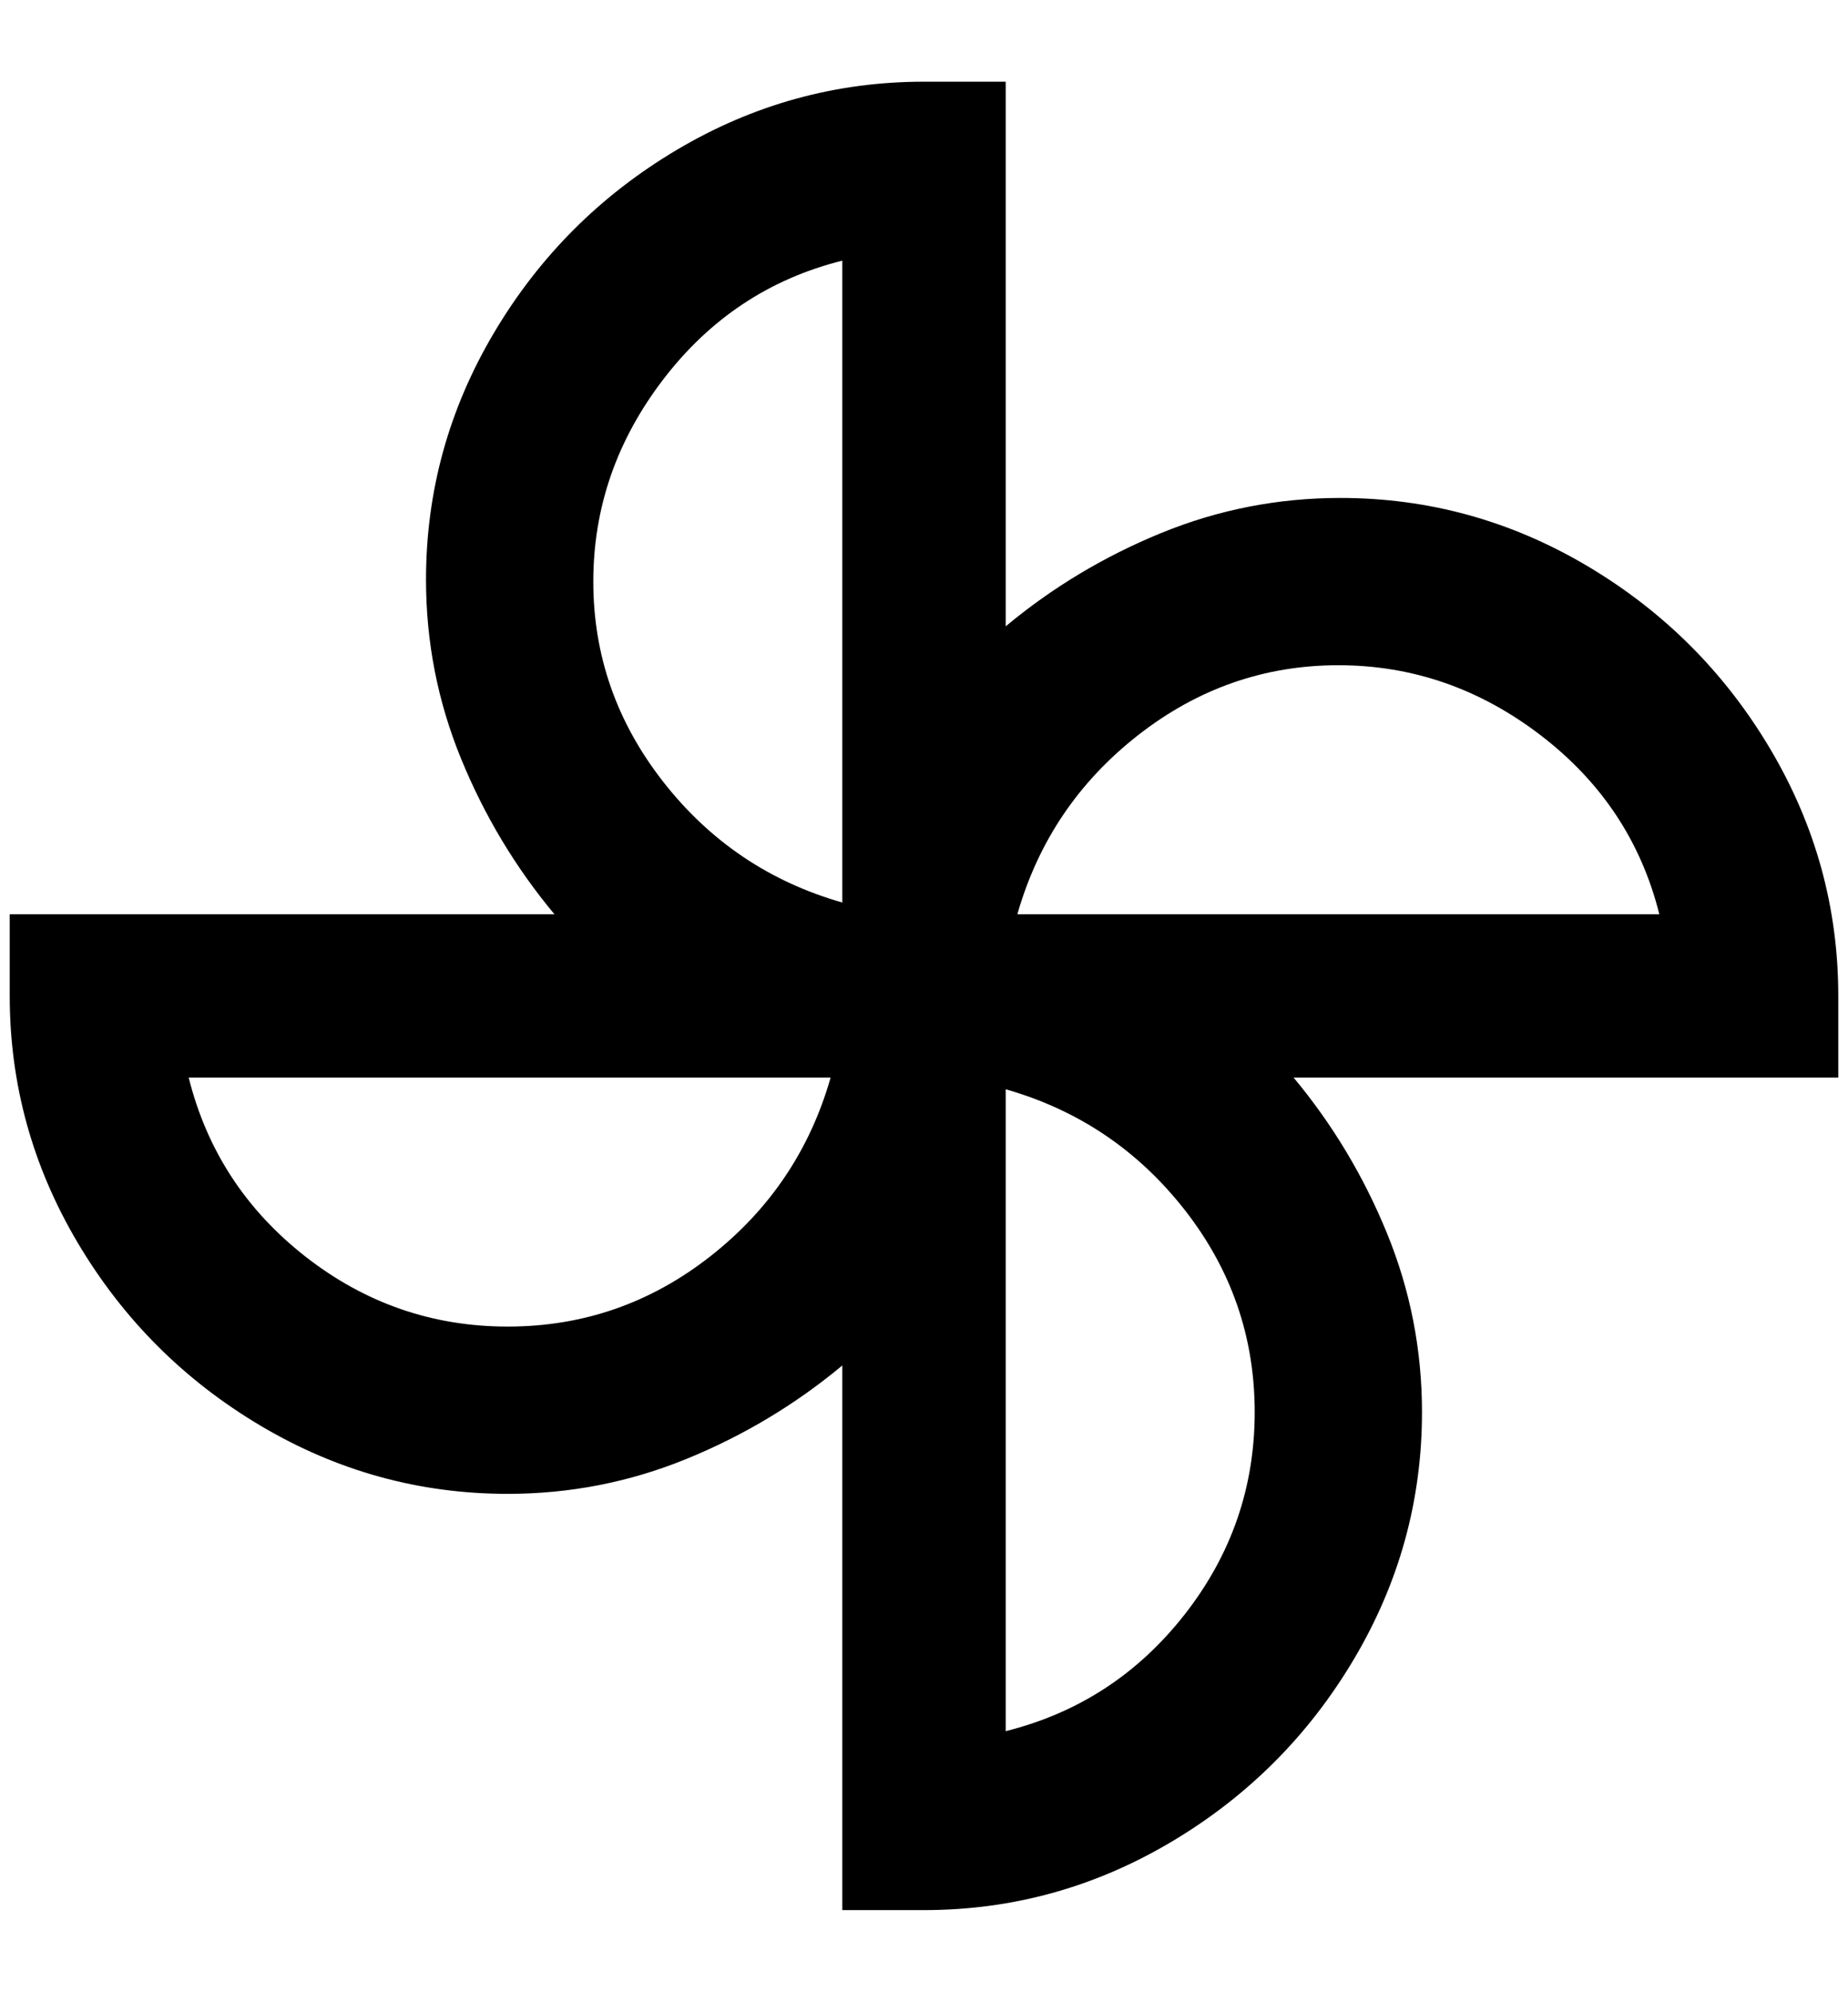 <?xml version="1.0" standalone="no"?>
<!DOCTYPE svg PUBLIC "-//W3C//DTD SVG 1.1//EN" "http://www.w3.org/Graphics/SVG/1.1/DTD/svg11.dtd" >
<svg xmlns="http://www.w3.org/2000/svg" xmlns:xlink="http://www.w3.org/1999/xlink" version="1.1" viewBox="-10 0 1900 2048">
   <path fill="currentColor"
d="M940 1964h-84v-560q-72 60 -160 96t-184 36q-136 0 -254 -70t-188 -188t-70 -254v-84h560q-60 -72 -96 -160t-36 -184q0 -136 70 -254t188 -188t254 -70h84v560q72 -60 160 -96t184 -36q136 0 254 70t188 188t70 254v84h-560q60 72 96 160t36 184q0 136 -70 254t-188 188
t-254 70zM1024 1120v660q112 -28 184 -120t72 -208t-72 -208t-184 -124zM184 1108q28 112 120 184t208 72t208 -72t124 -184h-660zM1036 940h660q-28 -112 -122 -184t-208 -72t-206 72t-124 184zM856 268q-112 28 -184 122t-72 208t72 206t184 124v-660z" />
</svg>
